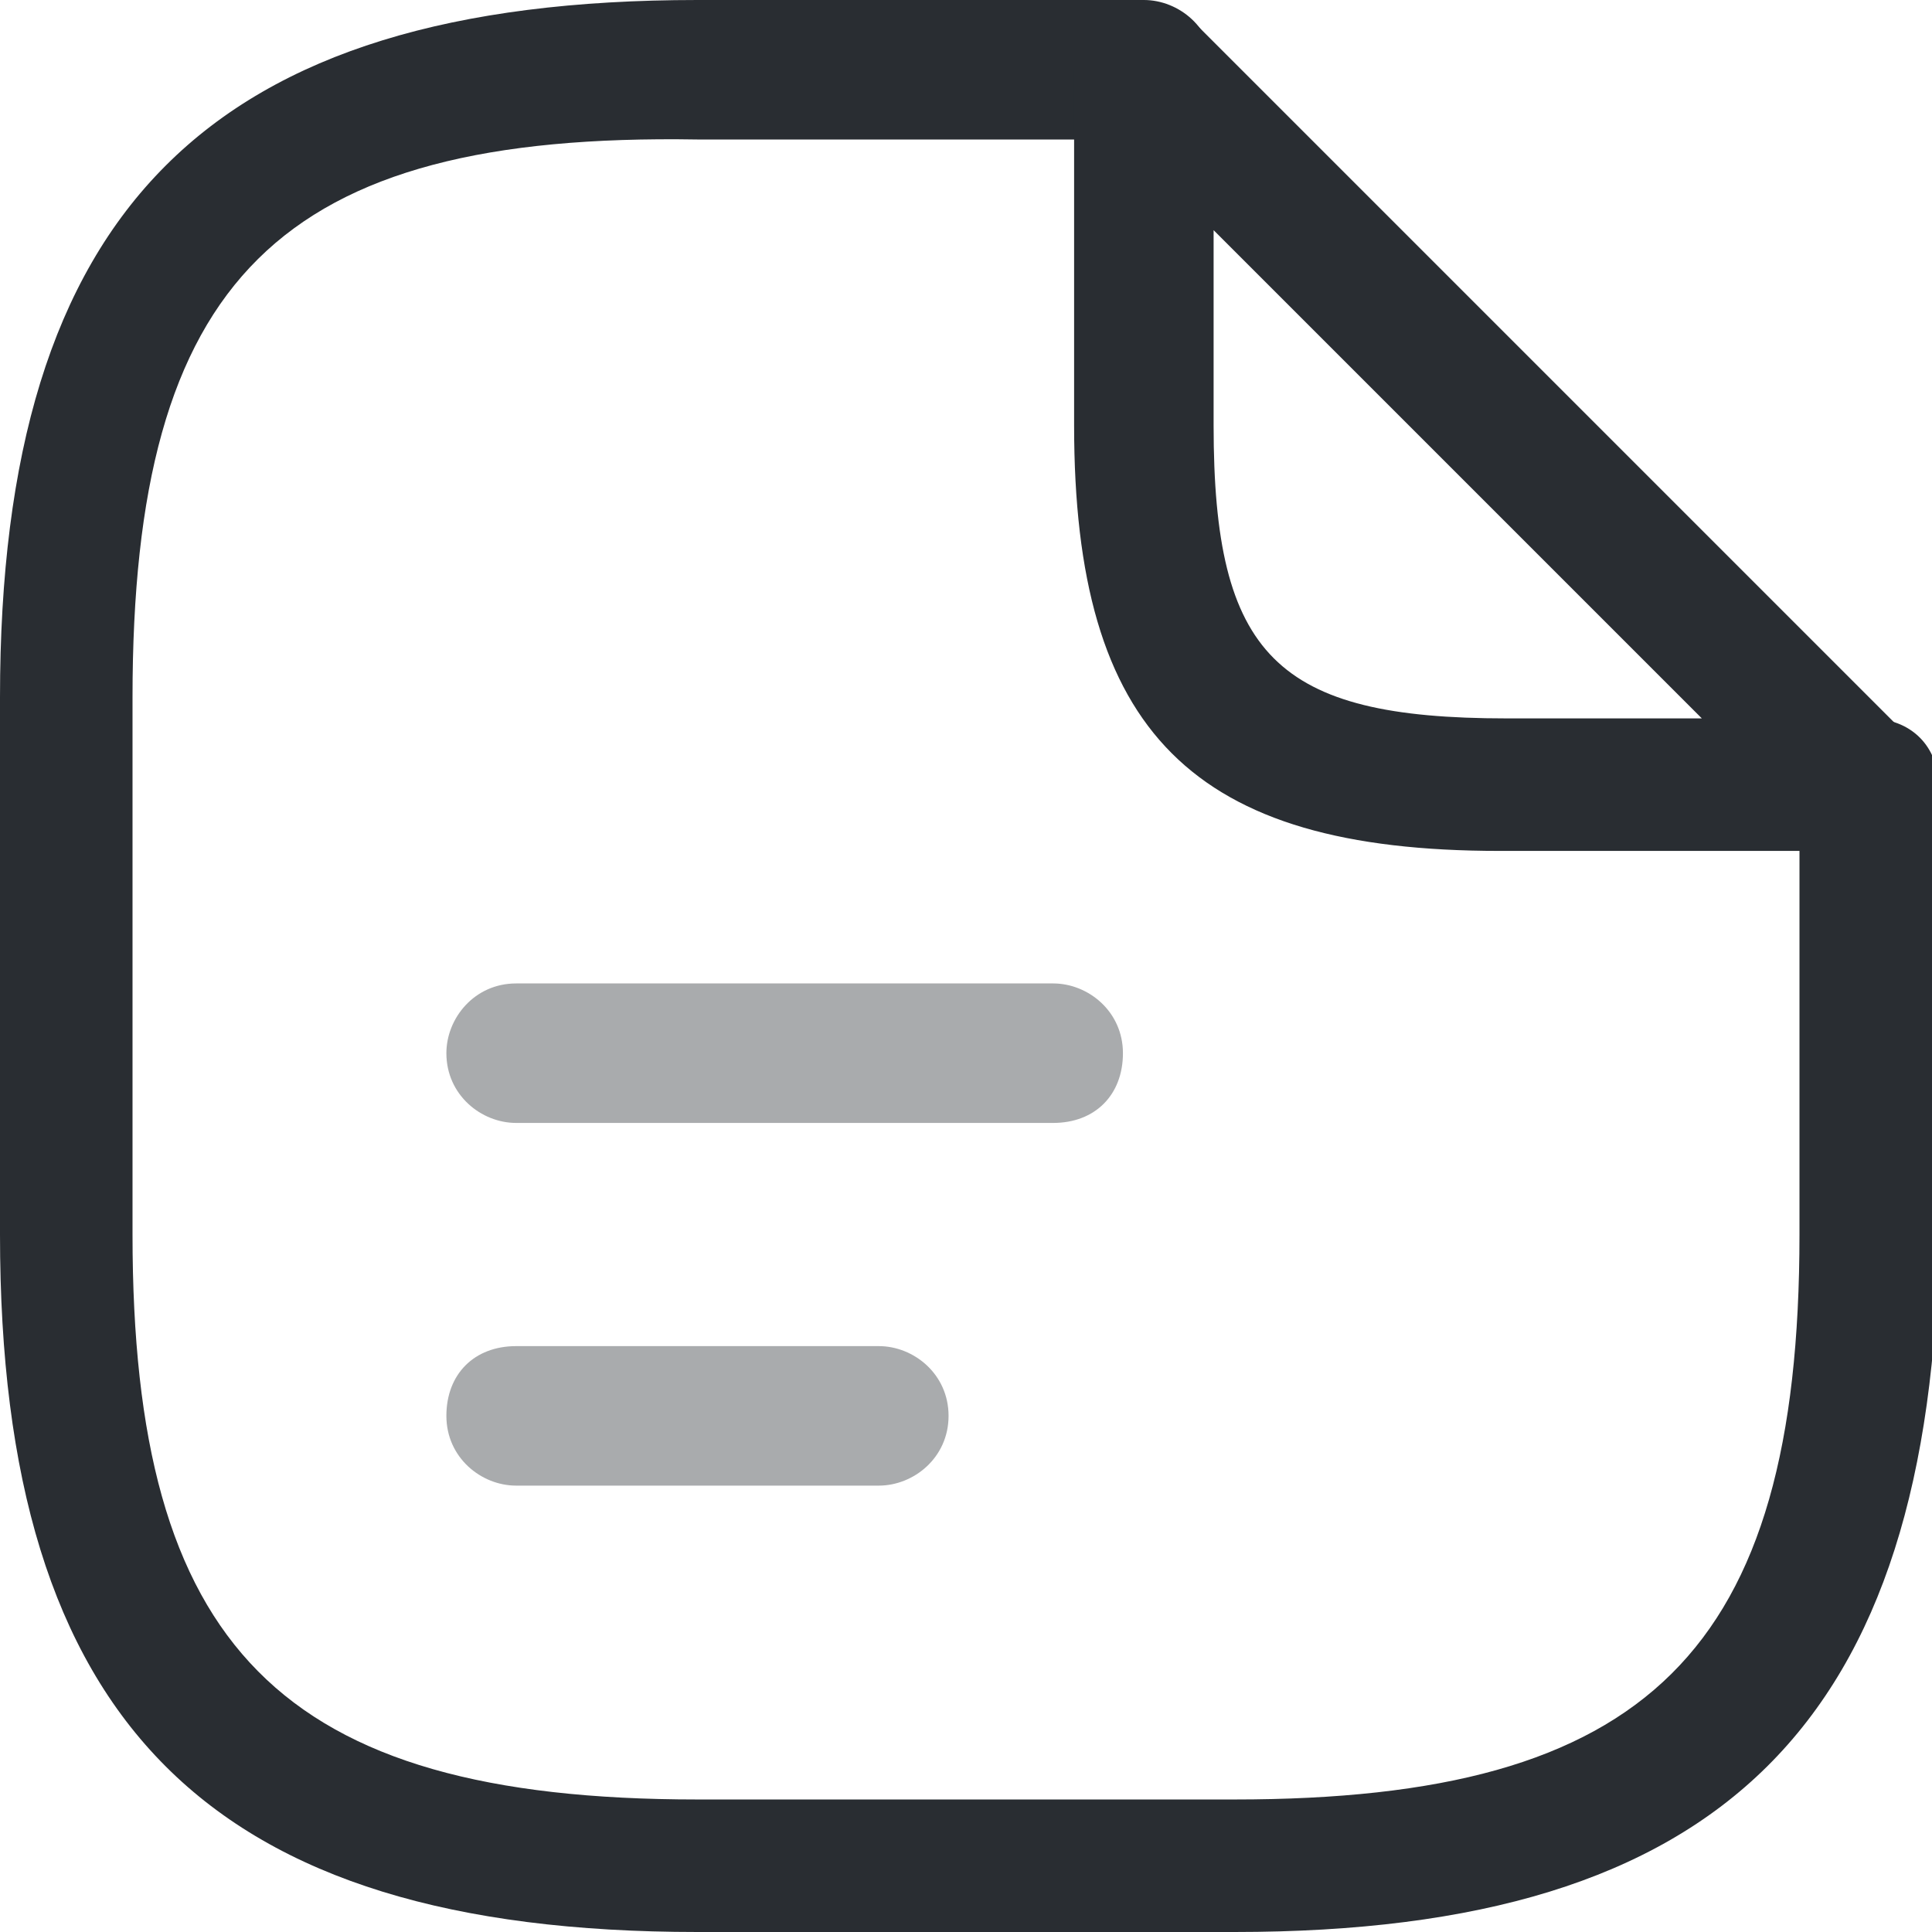 <?xml version="1.0" encoding="utf-8"?>
<!-- Generator: Adobe Illustrator 27.8.1, SVG Export Plug-In . SVG Version: 6.00 Build 0)  -->
<svg version="1.1" id="Camada_1" xmlns="http://www.w3.org/2000/svg" xmlns:xlink="http://www.w3.org/1999/xlink" x="0px" y="0px"
	 viewBox="0 0 27.7 27.7" style="enable-background:new 0 0 27.7 27.7;" xml:space="preserve">
<style type="text/css">
	.st0{fill:#292D32;}
	.st1{opacity:0.4;enable-background:new    ;}
</style>
<g>
	<path class="st0" d="M17.7,27.7H10c-7,0-10-3-10-10V10C0,3,3,0,10,0h6.4c0.5,0,1,0.4,1,1s-0.4,1-1,1H10C4,1.9,1.9,4,1.9,10v7.7
		c0,5.9,2.1,8.1,8.1,8.1h7.7c5.9,0,8.1-2.1,8.1-8.1v-6.4c0-0.5,0.4-1,1-1s1,0.4,1,1v6.4C27.7,24.7,24.7,27.7,17.7,27.7z"/>
</g>
<g>
	<path class="st0" d="M26.7,12.2h-5.2c-4.4,0-6.1-1.7-6.1-6.1V1c0-0.4,0.2-0.7,0.6-0.9c0.4-0.1,0.8-0.1,1.1,0.2l10.3,10.3
		c0.3,0.3,0.4,0.7,0.2,1.1C27.5,12,27.1,12.2,26.7,12.2z M17.4,3.3v2.8c0,3.3,0.9,4.2,4.2,4.2h2.8L17.4,3.3z"/>
</g>
<g class="st1">
	<path class="st0" d="M15.1,16.1H7.4c-0.5,0-1-0.4-1-1c0-0.5,0.4-1,1-1h7.7c0.5,0,1,0.4,1,1C16.1,15.7,15.7,16.1,15.1,16.1z"/>
</g>
<g class="st1">
	<path class="st0" d="M12.6,21.3H7.4c-0.5,0-1-0.4-1-1s0.4-1,1-1h5.2c0.5,0,1,0.4,1,1S13.1,21.3,12.6,21.3z"/>
</g>
</svg>
